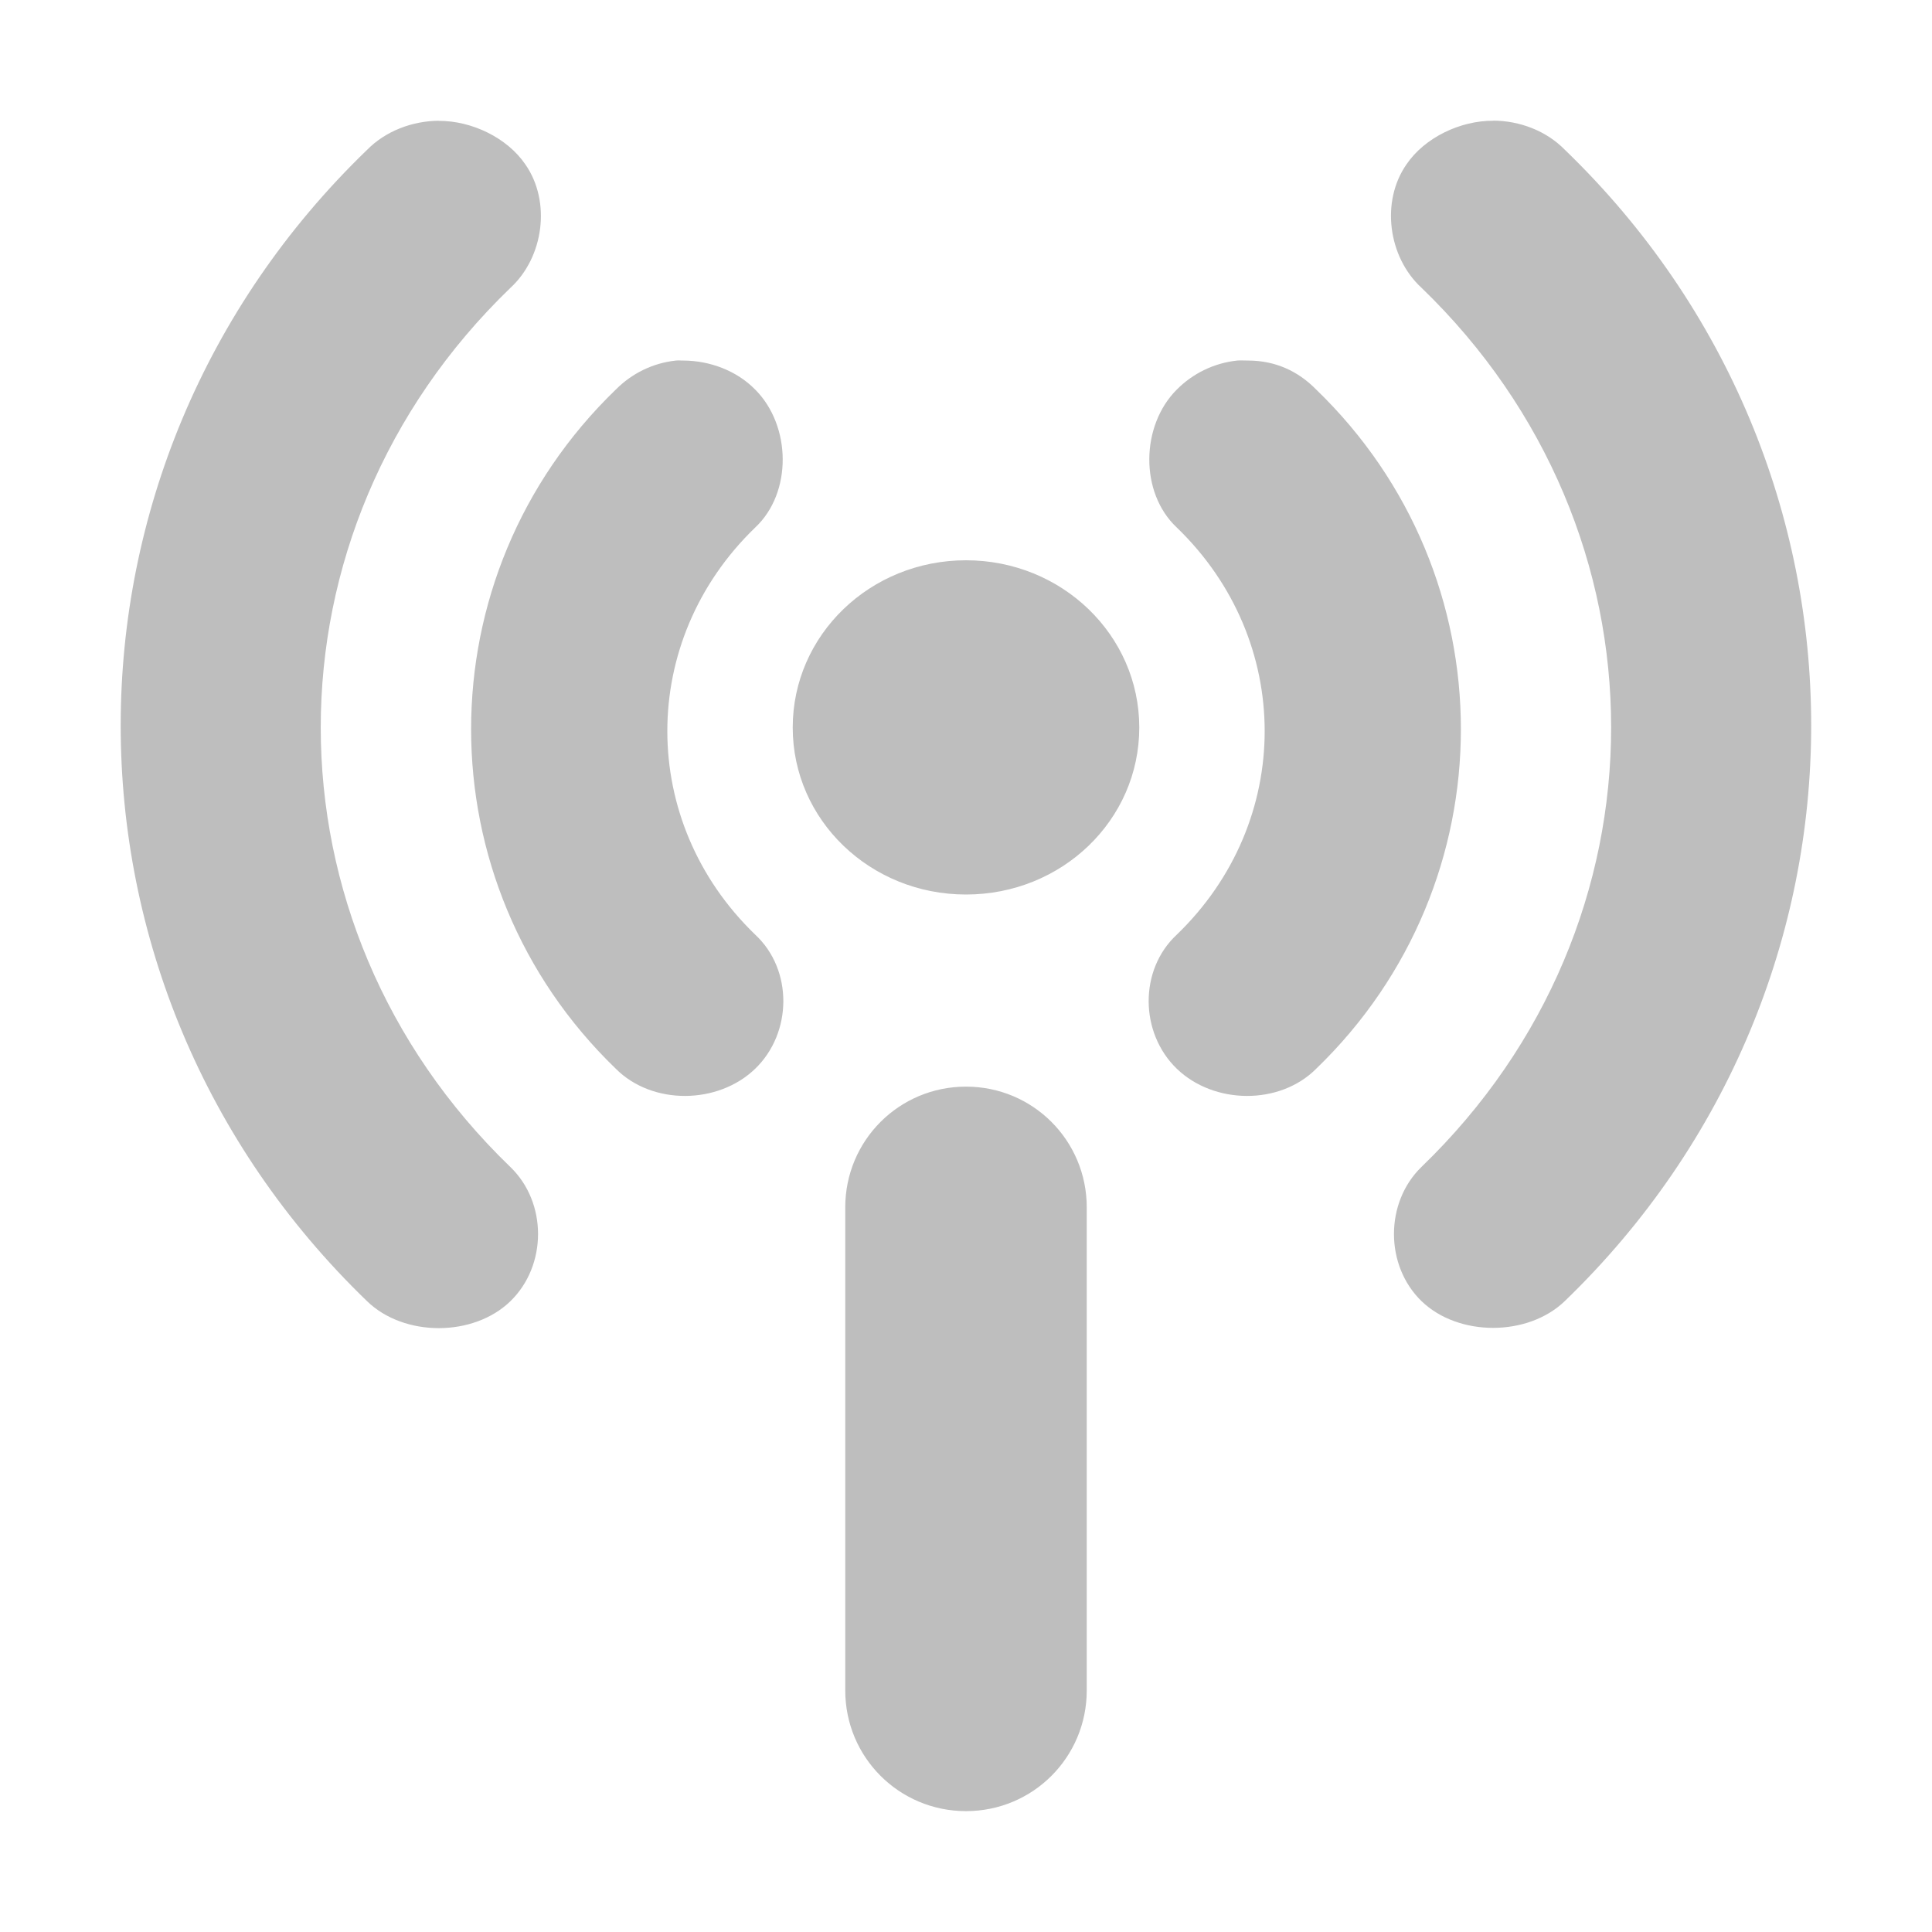 <svg width="16" height="16" version="1.1" xmlns="http://www.w3.org/2000/svg">
	<path d="m3.633 1c-0.221 0.002-0.44 0.086-0.592 0.24-2.722 2.626-2.722 6.912 0 9.537 0.306 0.296 0.879 0.296 1.185 0 0.306-0.296 0.307-0.818 0-1.113-2.093-2.019-2.093-5.26 0-7.279 0.278-0.255 0.339-0.716 0.125-1.023-0.15-0.221-0.445-0.363-0.719-0.361zm8.734 0c-0.274-0.002-0.569 0.14-0.719 0.361-0.214 0.307-0.153 0.768 0.125 1.023 2.093 2.019 2.093 5.26 0 7.279-0.305 0.295-0.305 0.818 0 1.113 0.306 0.295 0.879 0.294 1.185 0 2.722-2.626 2.722-6.912 0-9.537-0.152-0.155-0.371-0.239-0.592-0.24zm-6.769 1.986c-0.191 0.02-0.365 0.106-0.498 0.24-1.598 1.542-1.598 4.083 0 5.625 0.302 0.303 0.846 0.297 1.154 0 0.308-0.297 0.314-0.82 0-1.111-0.97-0.936-0.97-2.435 0-3.371 0.309-0.289 0.299-0.844 0-1.143-0.152-0.155-0.373-0.239-0.594-0.24-0.028 5.583e-4 -0.035-0.003-0.062 0zm4.648 0c-0.191 0.02-0.367 0.106-0.5 0.24-0.299 0.298-0.309 0.854 0 1.143 0.97 0.936 0.97 2.435 0 3.371-0.314 0.291-0.308 0.814 0 1.111 0.308 0.297 0.852 0.303 1.154 0 1.598-1.542 1.598-4.083 0-5.625-0.152-0.155-0.34-0.239-0.561-0.24-0.028 5.583e-4 -0.066-0.003-0.094 0zm-2.246 1.654c-0.794 0-1.435 0.618-1.435 1.385 0 0.766 0.641 1.383 1.435 1.383s1.435-0.616 1.435-1.383c0-0.766-0.641-1.385-1.435-1.385zm0 4.359c-0.554 0-1 0.446-1 1v4c0 0.554 0.446 1 1 1s1-0.446 1-1v-4c0-0.554-0.446-1-1-1z" fill="#bebebe"/>
</svg>
